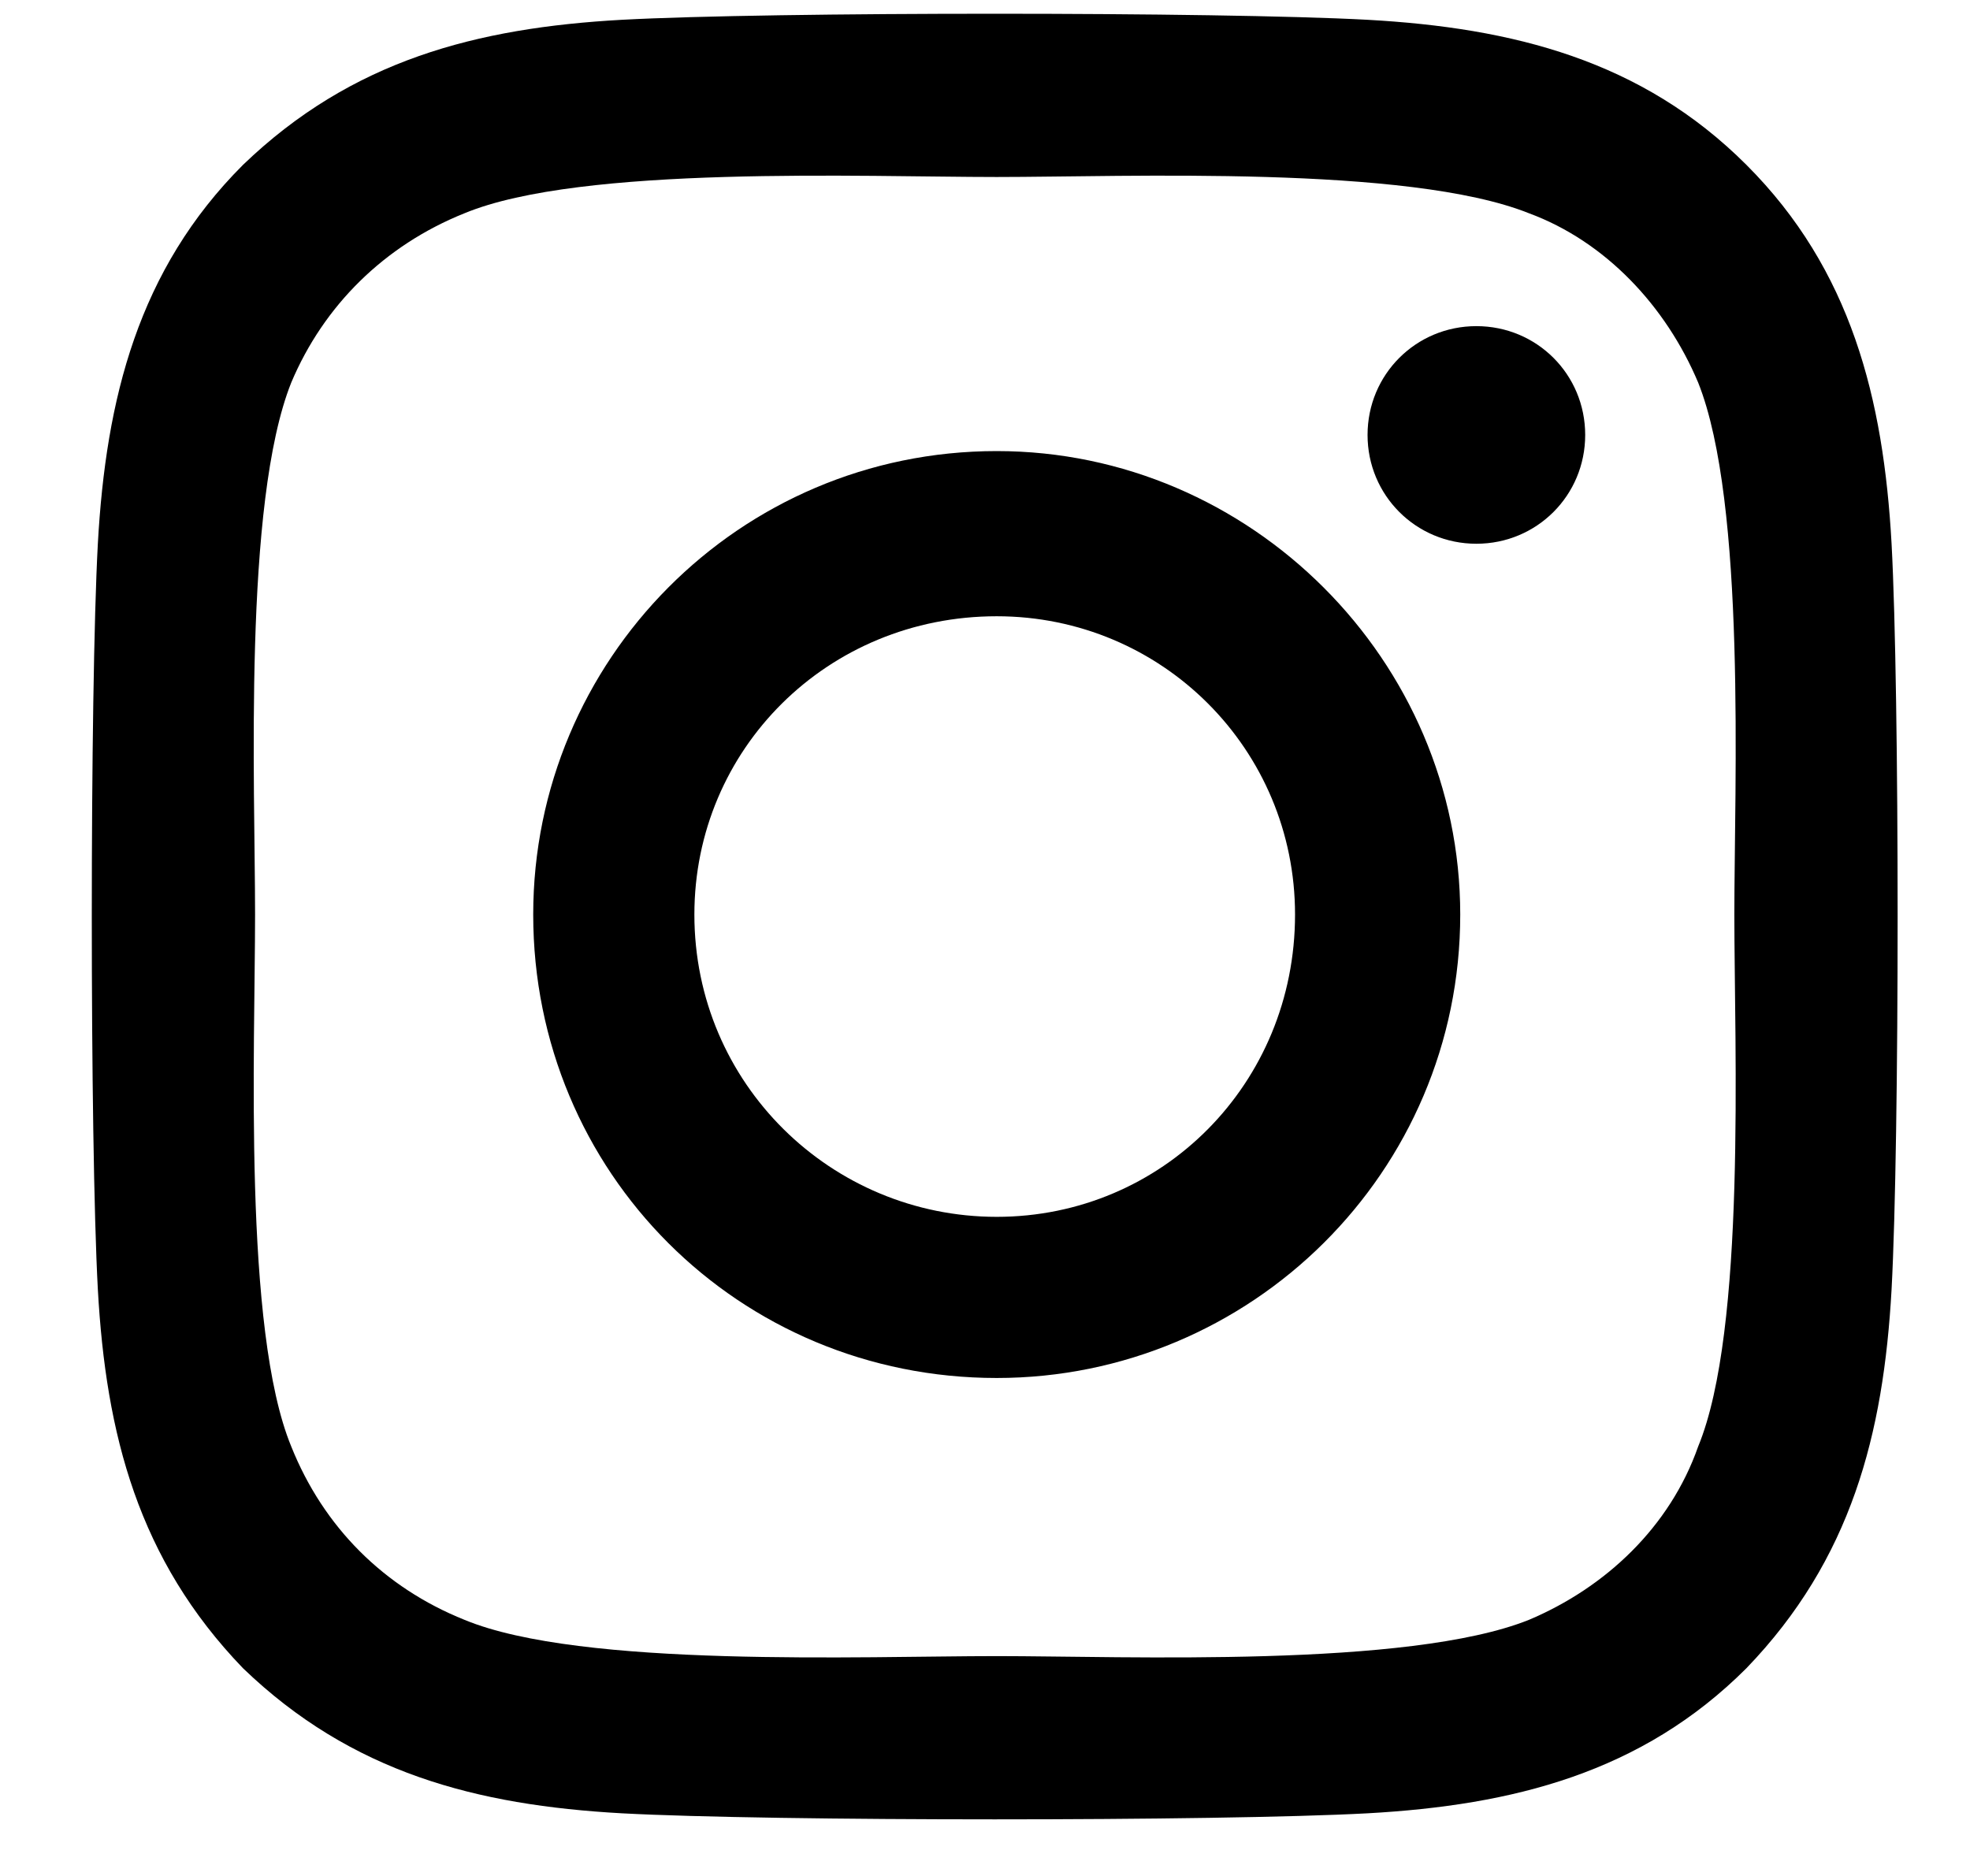 <svg width="21" height="20" viewBox="0 0 21 20" fill="none" xmlns="http://www.w3.org/2000/svg">
<path d="M10.625 4.809C13.332 4.809 15.566 7.043 15.566 9.75C15.566 12.5 13.332 14.691 10.625 14.691C7.875 14.691 5.684 12.5 5.684 9.75C5.684 7.043 7.875 4.809 10.625 4.809ZM10.625 12.973C12.387 12.973 13.805 11.555 13.805 9.75C13.805 7.988 12.387 6.57 10.625 6.57C8.82 6.57 7.402 7.988 7.402 9.75C7.402 11.555 8.863 12.973 10.625 12.973ZM16.898 4.637C16.898 5.281 16.383 5.797 15.738 5.797C15.094 5.797 14.578 5.281 14.578 4.637C14.578 3.992 15.094 3.477 15.738 3.477C16.383 3.477 16.898 3.992 16.898 4.637ZM20.164 5.797C20.25 7.387 20.25 12.156 20.164 13.746C20.078 15.293 19.734 16.625 18.617 17.785C17.5 18.902 16.125 19.246 14.578 19.332C12.988 19.418 8.219 19.418 6.629 19.332C5.082 19.246 3.75 18.902 2.59 17.785C1.473 16.625 1.129 15.293 1.043 13.746C0.957 12.156 0.957 7.387 1.043 5.797C1.129 4.25 1.473 2.875 2.59 1.758C3.75 0.641 5.082 0.297 6.629 0.211C8.219 0.125 12.988 0.125 14.578 0.211C16.125 0.297 17.5 0.641 18.617 1.758C19.734 2.875 20.078 4.25 20.164 5.797ZM18.102 15.422C18.617 14.176 18.488 11.168 18.488 9.75C18.488 8.375 18.617 5.367 18.102 4.078C17.758 3.262 17.113 2.574 16.297 2.273C15.008 1.758 12 1.887 10.625 1.887C9.207 1.887 6.199 1.758 4.953 2.273C4.094 2.617 3.449 3.262 3.105 4.078C2.59 5.367 2.719 8.375 2.719 9.75C2.719 11.168 2.59 14.176 3.105 15.422C3.449 16.281 4.094 16.926 4.953 17.27C6.199 17.785 9.207 17.656 10.625 17.656C12 17.656 15.008 17.785 16.297 17.27C17.113 16.926 17.801 16.281 18.102 15.422Z" fill="black"/>
</svg>
